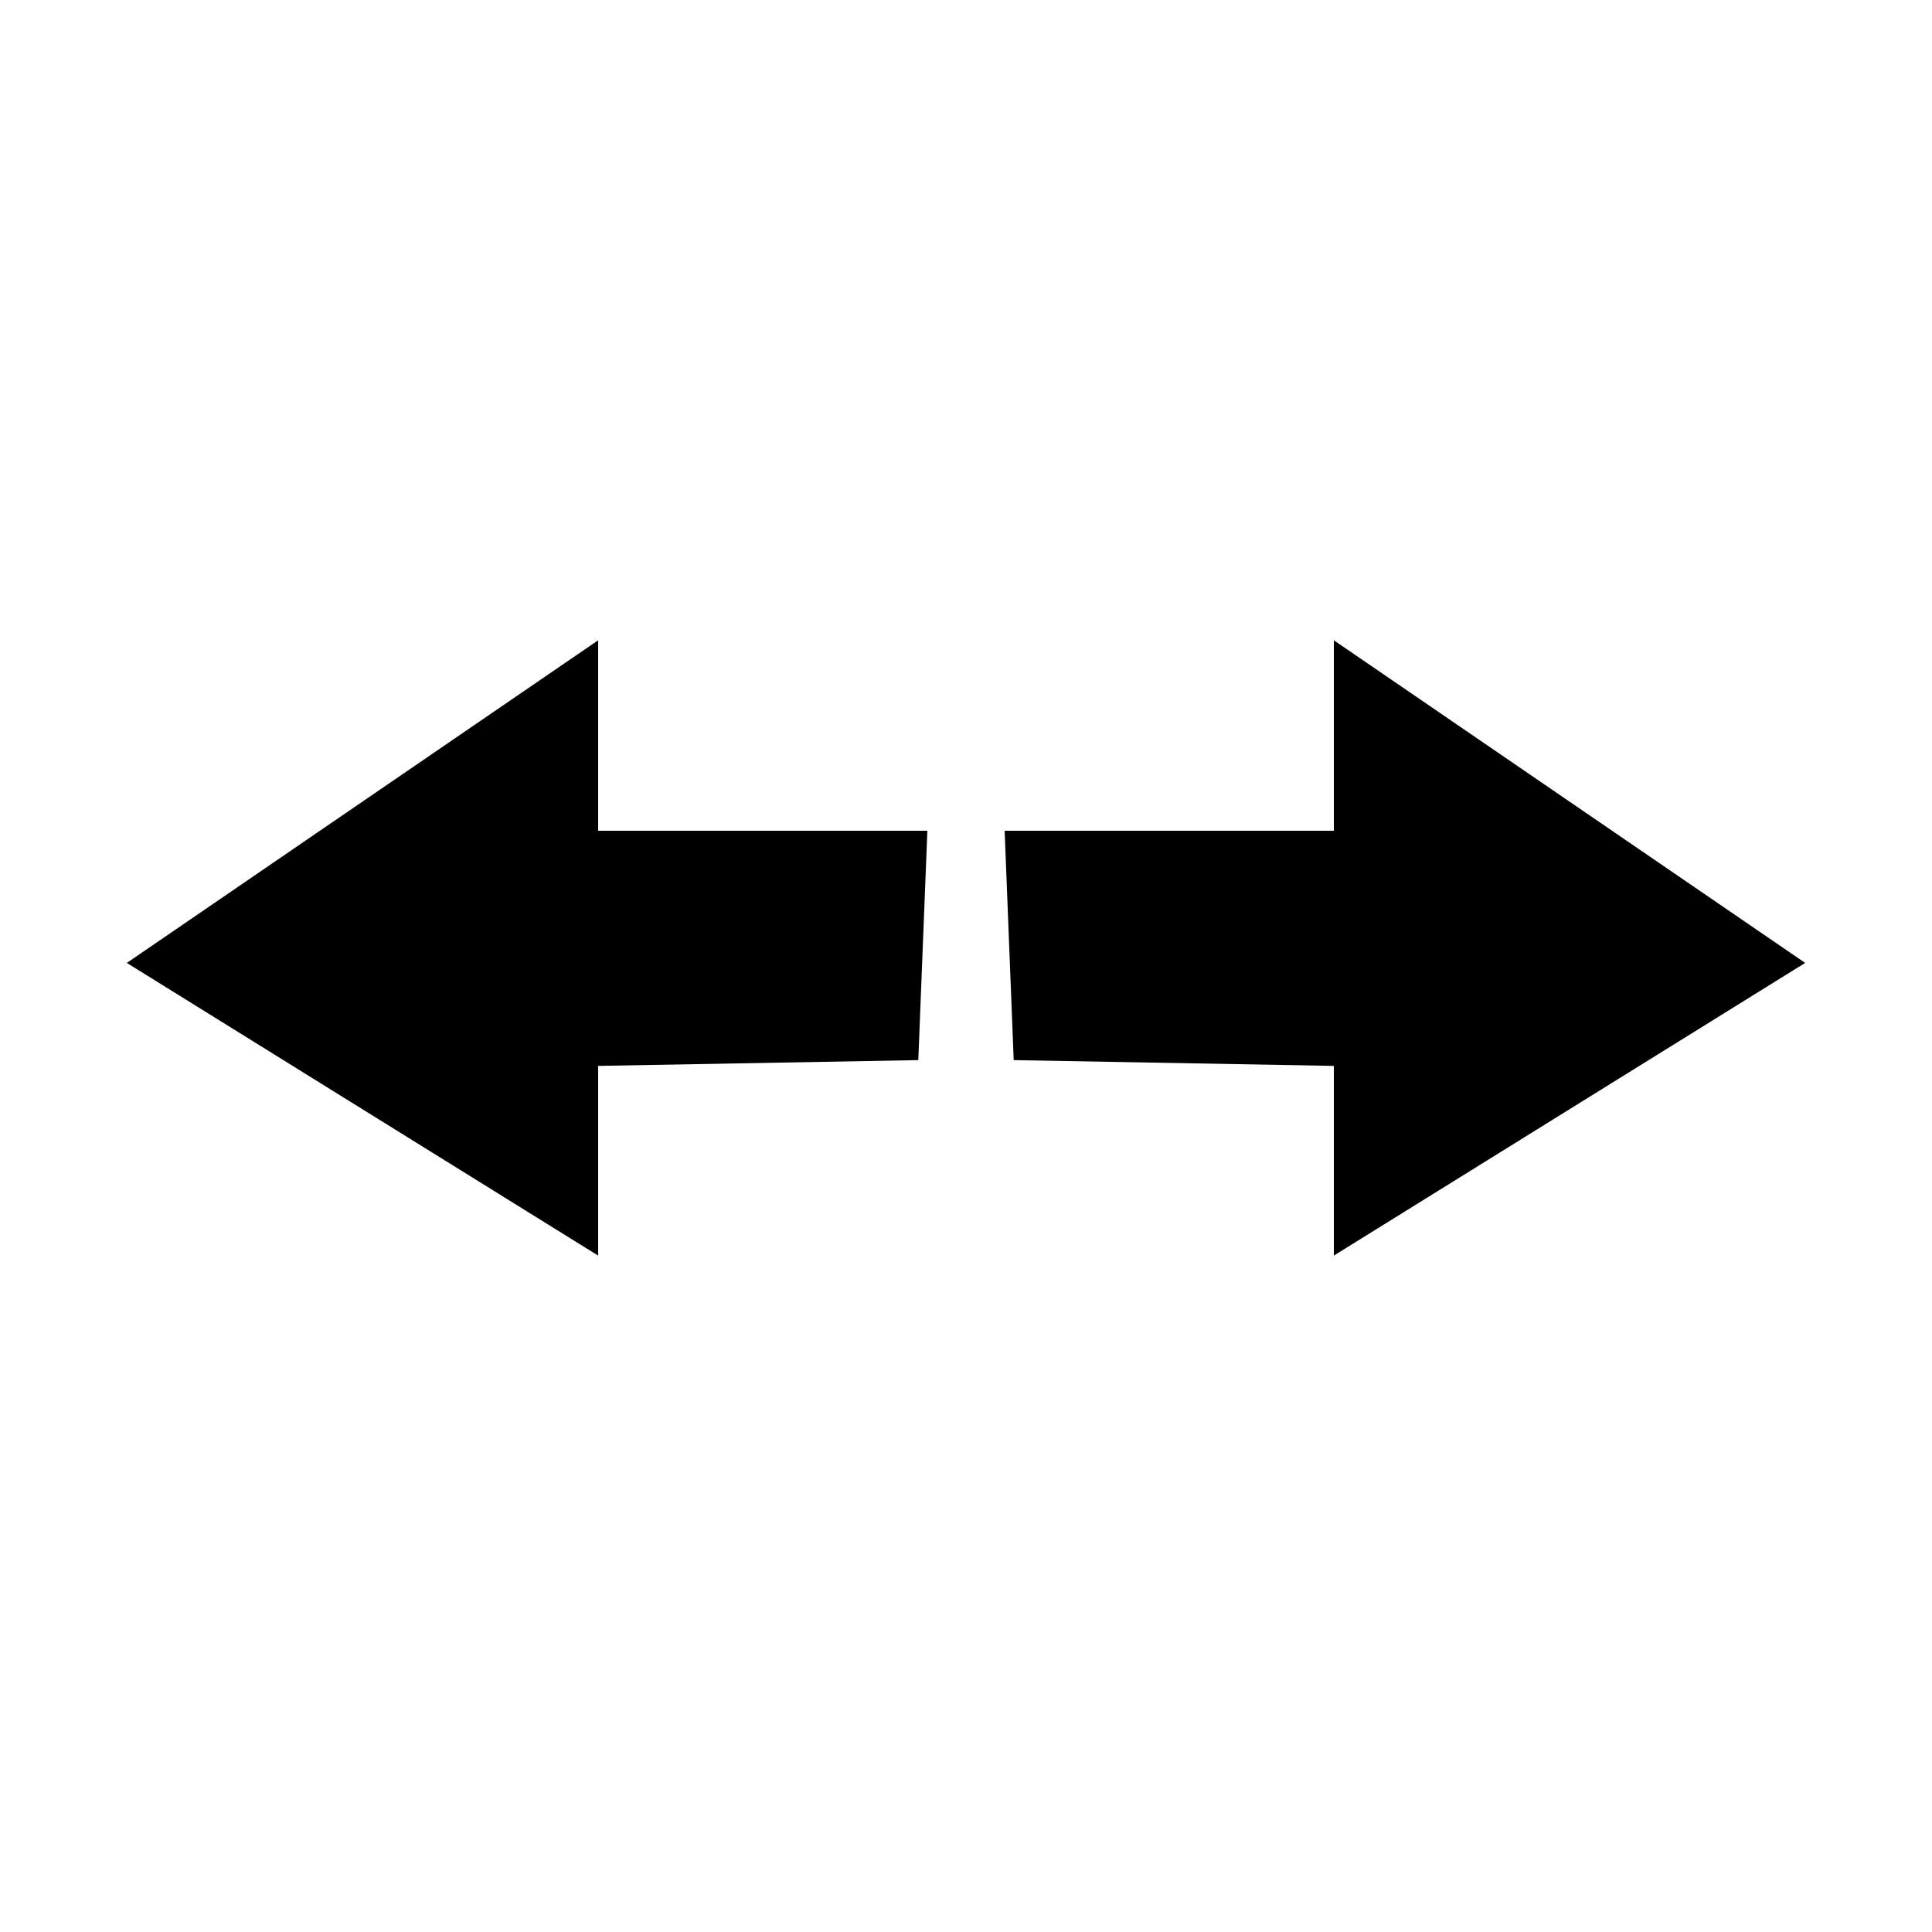 <?xml version="1.0" encoding="utf-8"?>
<!-- Generator: Adobe Illustrator 25.0.0, SVG Export Plug-In . SVG Version: 6.00 Build 0)  -->
<svg version="1.1" id="Layer_1" xmlns="http://www.w3.org/2000/svg" xmlns:xlink="http://www.w3.org/1999/xlink" x="0px" y="0px"
	 viewBox="0 0 100 100" style="enable-background:new 0 0 100 100;" xml:space="preserve">
<style type="text/css">
	.st0{stroke:#000000;stroke-miterlimit:10;}
</style>
<polygon class="st0" points="52.52,43.5 52.95,54.38 69.54,54.68 69.54,64.09 92.52,49.82 69.54,34.09 69.54,43.5 "/>
<polygon class="st0" points="47.48,43.5 47.05,54.38 30.46,54.68 30.46,64.09 7.48,49.82 30.46,34.09 30.46,43.5 "/>
</svg>
